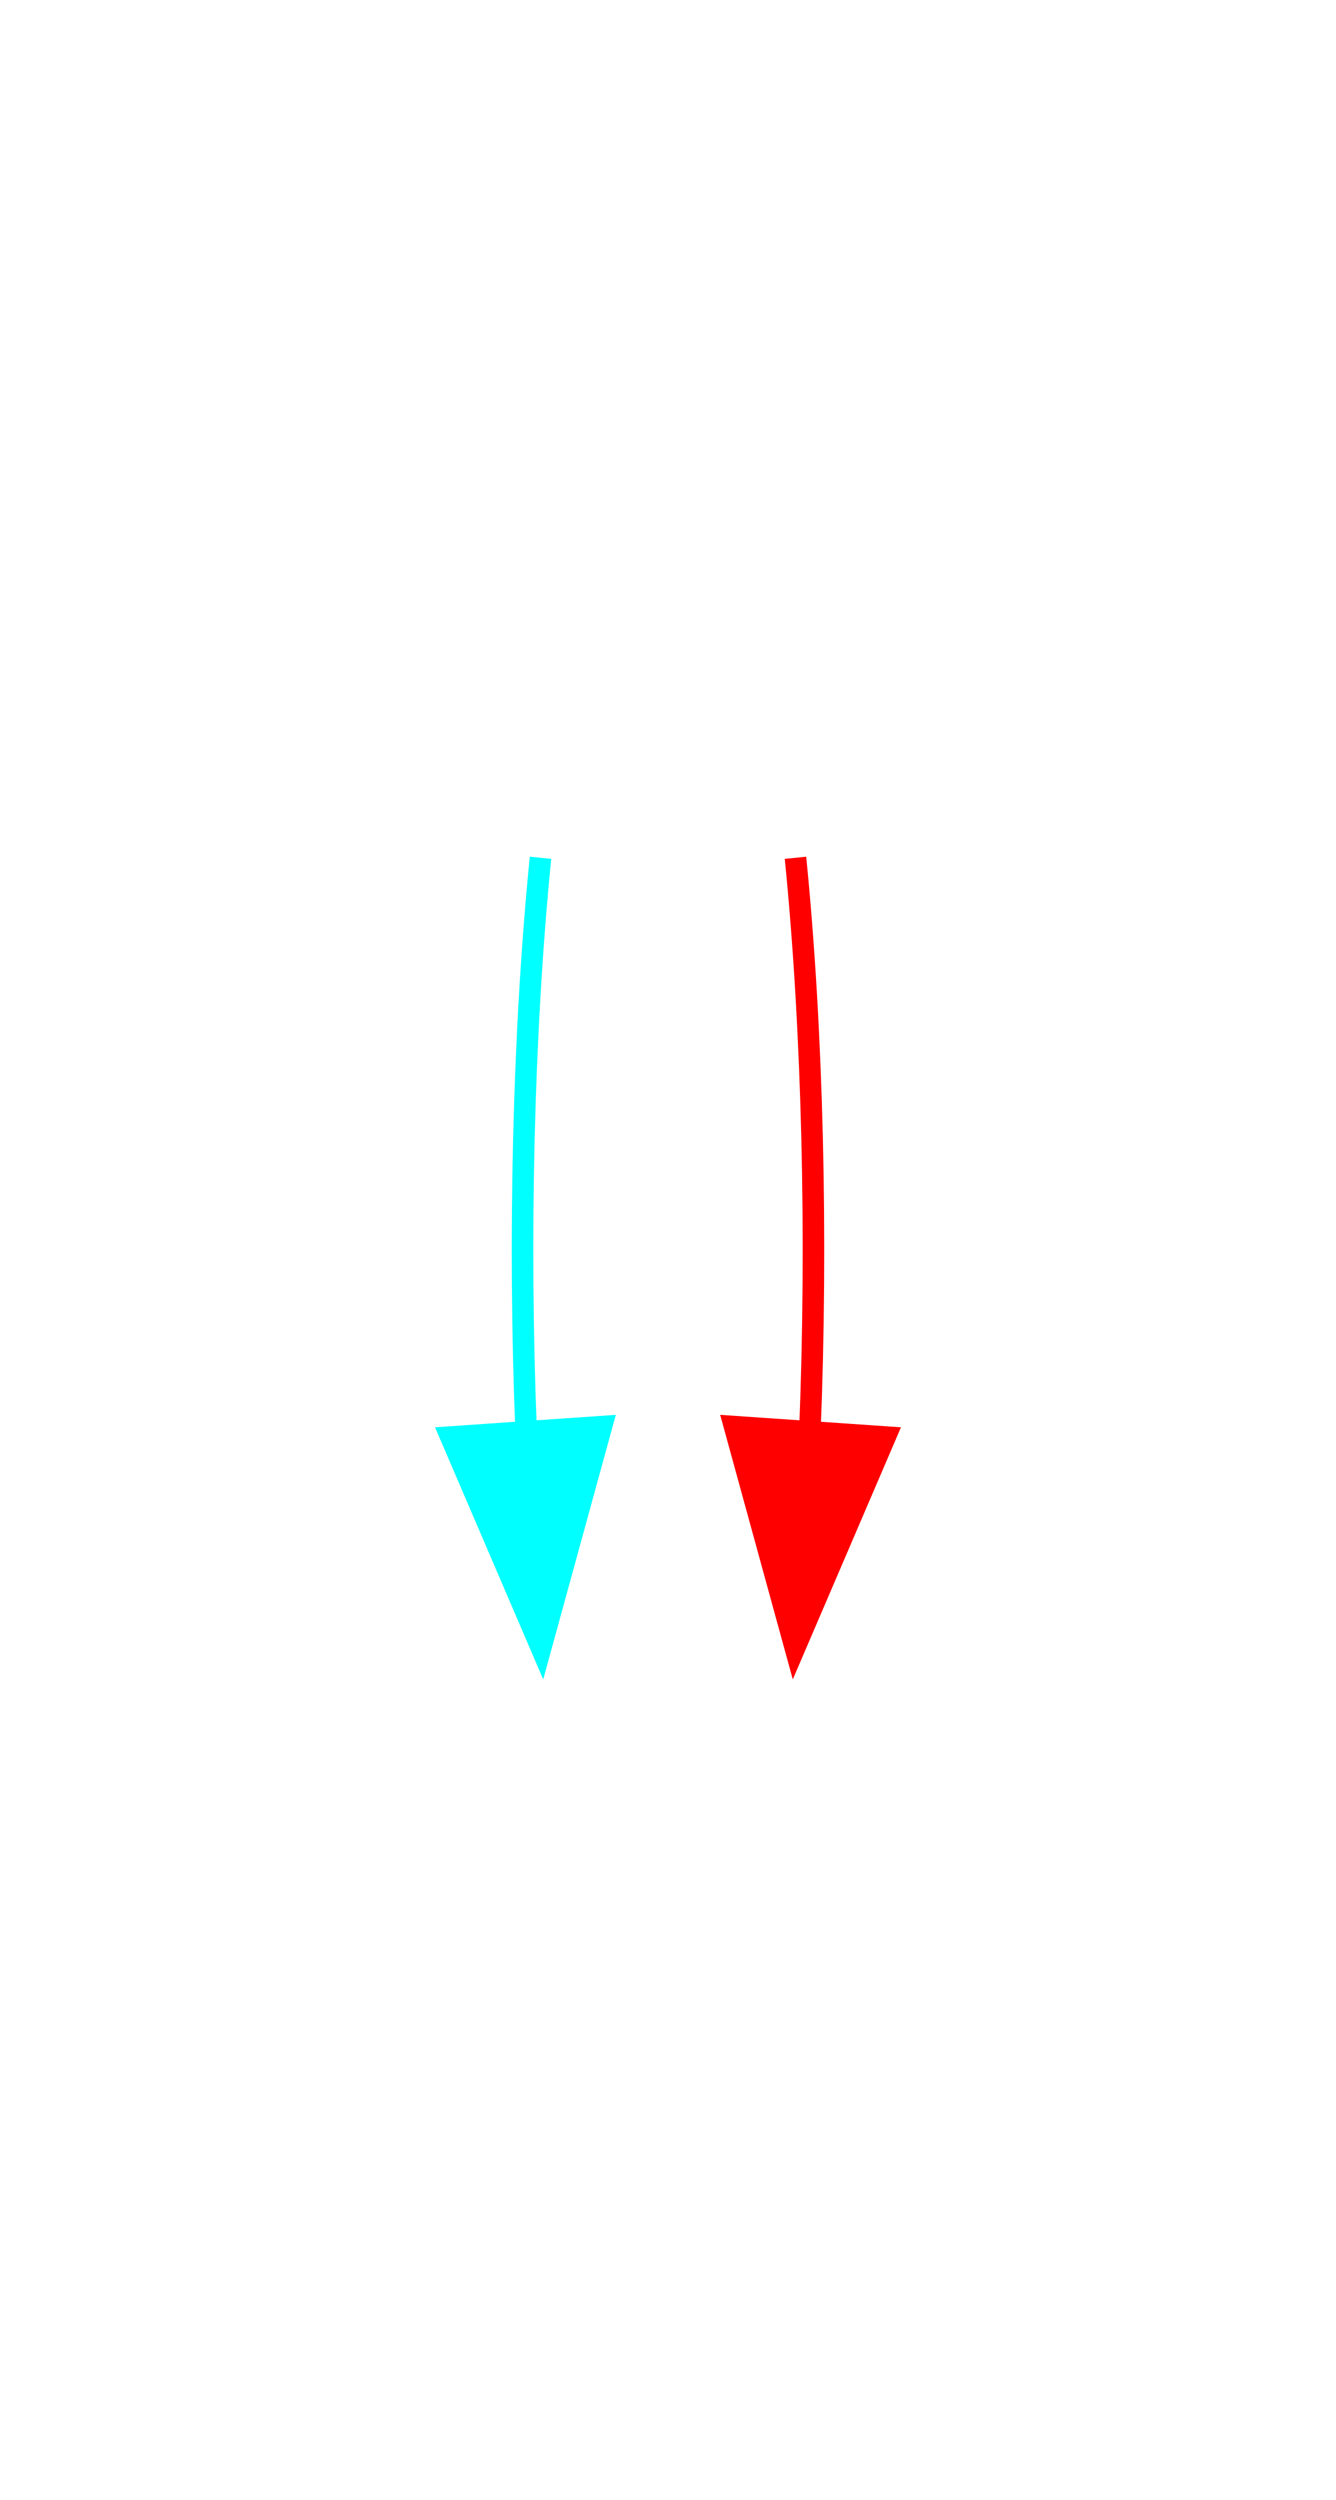 <?xml version="1.0" encoding="UTF-8" standalone="no"?>
<!DOCTYPE svg PUBLIC "-//W3C//DTD SVG 1.1//EN"
 "http://www.w3.org/Graphics/SVG/1.1/DTD/svg11.dtd">
<!-- Generated by graphviz version 2.26.3 (20100126.1600)
 -->
<!-- Title: Perl Pages: 1 -->
<svg width="62pt" height="116pt"
 viewBox="0.00 0.00 62.00 116.00" xmlns="http://www.w3.org/2000/svg" xmlns:xlink="http://www.w3.org/1999/xlink">
<rect x="0.00" y="0.00" width="62.00" height="116.00" fill="#333333" stroke="none"/>
<g id="graph1" class="graph" transform="scale(1 1) rotate(0) translate(4 112)">
<title>Perl</title>
<polygon fill="white" stroke="white" points="-4,5 -4,-112 59,-112 59,5 -4,5"/>
<!-- dummy.prefix.node -->
<g id="node1" class="node"><title>dummy.prefix.node</title>
<ellipse fill="none" stroke="none" cx="27" cy="-90" rx="27" ry="18"/>
</g>
<!-- dummy.suffix.node -->
<g id="node2" class="node"><title>dummy.suffix.node</title>
<ellipse fill="none" stroke="none" cx="27" cy="-18" rx="27" ry="18"/>
</g>
<!-- dummy.prefix.node&#45;&gt;dummy.suffix.node -->
<g id="edge2" class="edge"><title>dummy.prefix.node&#45;&gt;dummy.suffix.node</title>
<path fill="none" stroke="cyan" d="M21.084,-72.202C20.28,-64.181 20.057,-54.523 20.416,-45.596"/>
<polygon fill="cyan" stroke="cyan" points="23.91,-45.81 21.105,-35.593 16.926,-45.329 23.91,-45.81"/>
</g>
<!-- dummy.prefix.node&#45;&gt;dummy.suffix.node -->
<g id="edge4" class="edge"><title>dummy.prefix.node&#45;&gt;dummy.suffix.node</title>
<path fill="none" stroke="red" d="M32.916,-72.202C33.72,-64.181 33.943,-54.523 33.584,-45.596"/>
<polygon fill="red" stroke="red" points="37.074,-45.329 32.895,-35.593 30.09,-45.81 37.074,-45.329"/>
</g>
</g>
</svg>
